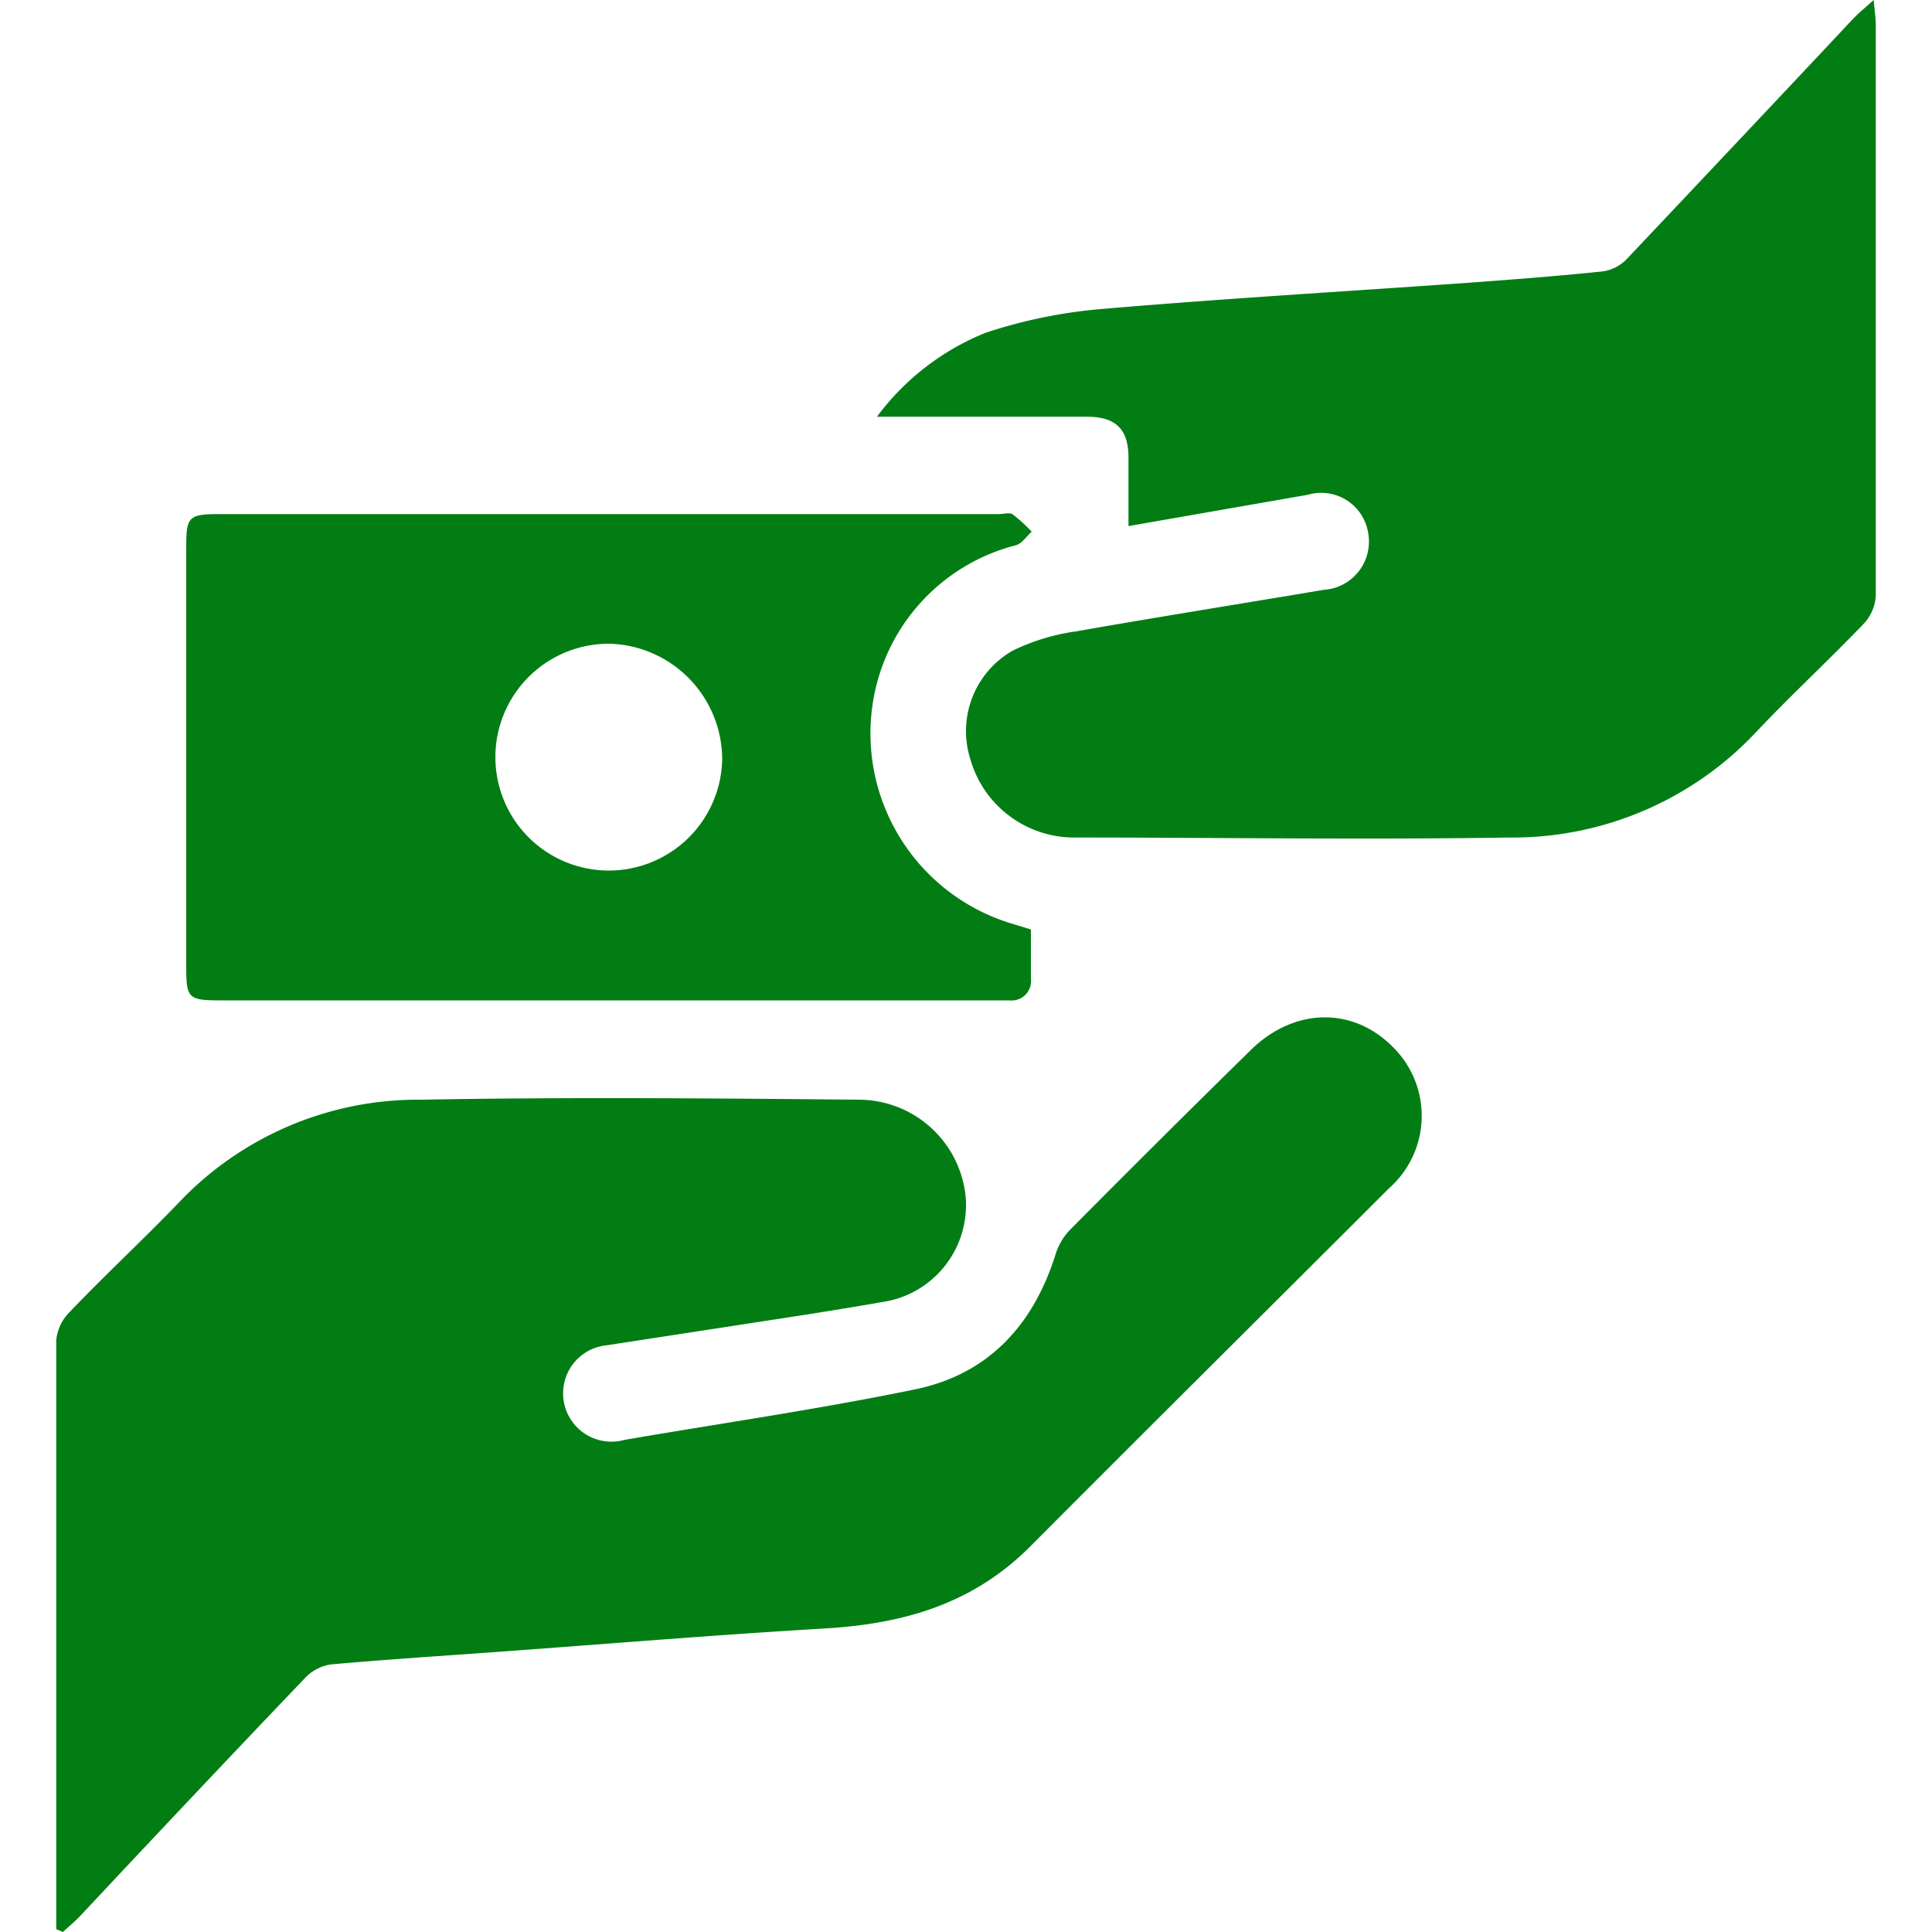 <svg id="Layer_1" data-name="Layer 1" xmlns="http://www.w3.org/2000/svg" viewBox="0 0 100 100">
    <path
        d="M2.91,99.85v-1c0-9.82,0-19.64,0-29.47A2.37,2.37,0,0,1,3.52,68c1.9-2,3.89-3.83,5.78-5.8a17.05,17.05,0,0,1,12.51-5.28c7.56-.14,15.13-.07,22.7,0a5.57,5.57,0,0,1,5.47,5,5.07,5.07,0,0,1-4.29,5.47c-1.31.23-2.62.44-3.93.65L31.42,69.63a2.5,2.5,0,1,0,.89,4.9c5-.86,10.08-1.59,15.07-2.62,3.77-.78,6.11-3.32,7.26-7a3.18,3.18,0,0,1,.72-1.23Q60,59,64.72,54.37c2.22-2.2,5.24-2.28,7.31-.24a5,5,0,0,1-.14,7.38C65.7,67.7,59.49,73.85,53.32,80.05c-3,3-6.59,4-10.64,4.24-5.59.33-11.17.79-16.76,1.2-2.93.21-5.86.4-8.79.66a2.3,2.3,0,0,0-1.31.67C11.9,90.92,8,95.06,4.14,99.18c-.28.29-.59.55-.89.82Z"
        fill="#027D14" />
    <path
        d="M58.41,27.23c0-1.24,0-2.39,0-3.54,0-1.47-.65-2.11-2.12-2.12-3.57,0-7.14,0-10.9,0A13.09,13.09,0,0,1,51,17.23,26,26,0,0,1,56.94,16c6.31-.54,12.64-.91,19-1.36,2.34-.17,4.68-.35,7-.59a2.15,2.15,0,0,0,1.23-.61C88.07,9.31,92,5.15,95.89,1c.27-.29.58-.54,1.09-1,.06.62.11,1,.11,1.27,0,9.86,0,19.71,0,29.57a2.31,2.31,0,0,1-.61,1.43c-1.84,1.92-3.8,3.73-5.62,5.66a17.28,17.28,0,0,1-12.78,5.42c-7.49.12-15,0-22.49,0a5.59,5.59,0,0,1-5.37-4.07,4.8,4.8,0,0,1,2.19-5.6,11,11,0,0,1,3.28-1c4.27-.75,8.55-1.43,12.82-2.15a2.5,2.5,0,0,0,2.31-2.92,2.46,2.46,0,0,0-3.13-2Z"
        fill="#027D14" />
    <path
        d="M53.36,48.11v2.56a1,1,0,0,1-1.09,1.11H11.5c-1.78,0-1.86-.08-1.86-1.81V28.27c0-1.52.14-1.66,1.69-1.66H51.68c.24,0,.55-.09.72,0a8.22,8.22,0,0,1,1,.91c-.27.24-.5.61-.81.7a10,10,0,0,0-7.42,8.21A10.28,10.28,0,0,0,52.35,47.8ZM31.59,33.32a5.87,5.87,0,1,0,5.79,6A6,6,0,0,0,31.59,33.32Z"
        fill="#027D14" />
</svg>